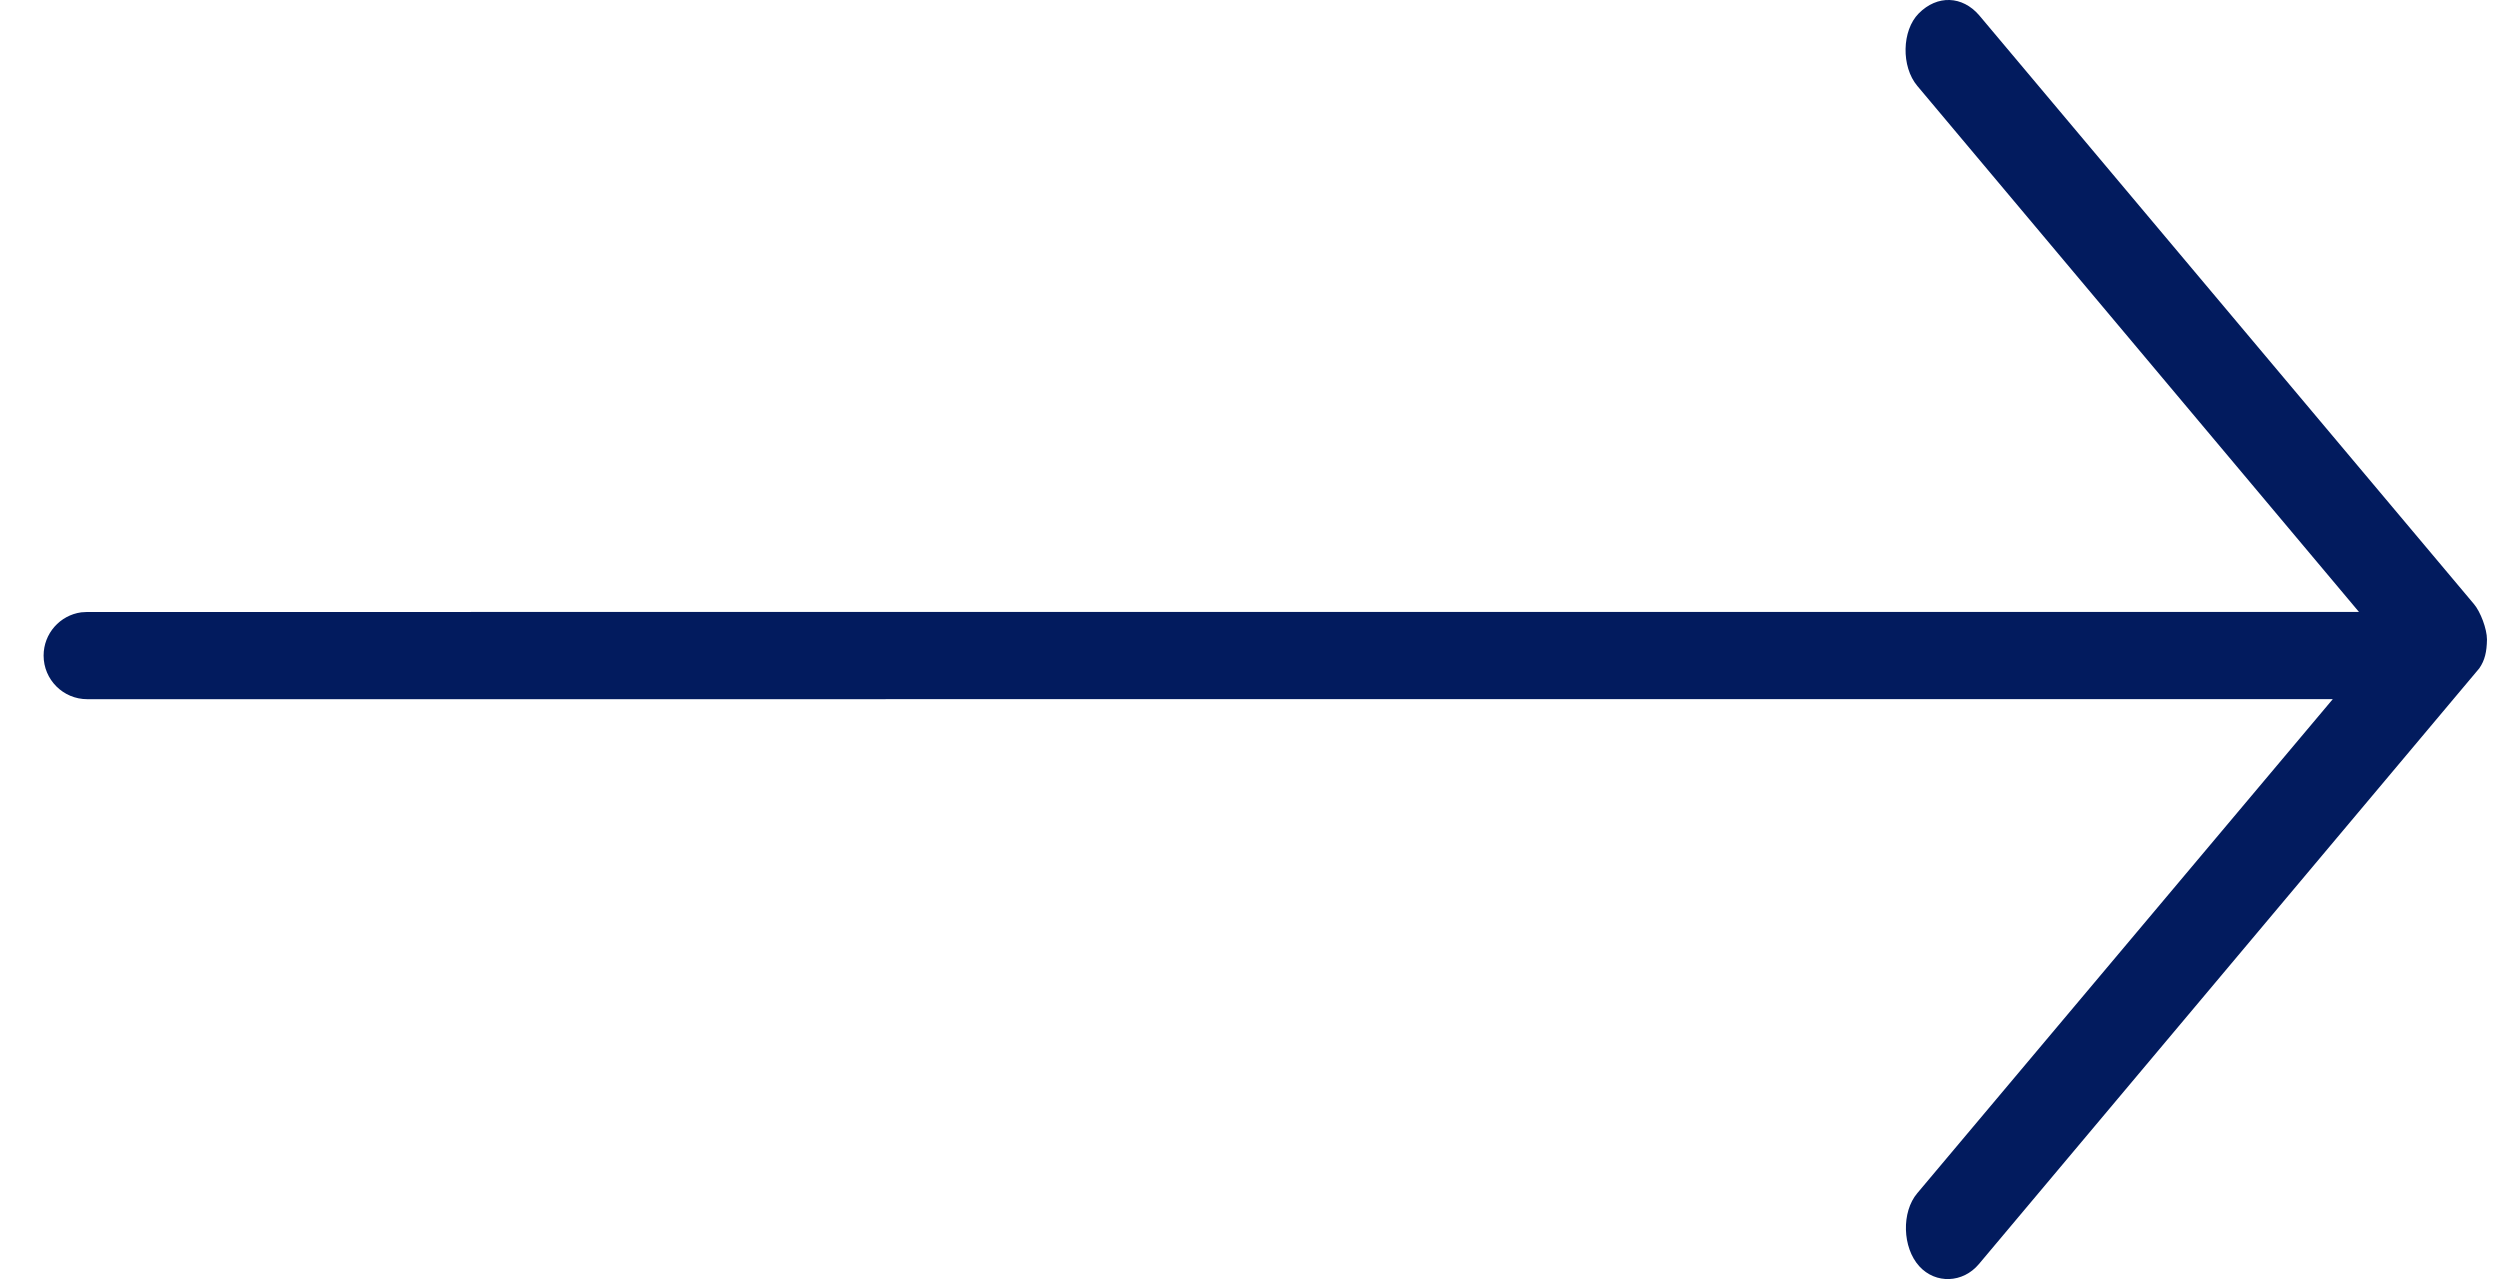 <?xml version="1.0" encoding="UTF-8"?>
<svg width="43px" height="22px" viewBox="0 0 43 22" version="1.1" xmlns="http://www.w3.org/2000/svg" xmlns:xlink="http://www.w3.org/1999/xlink">
    <title>flecha-abrir</title>
    <g id="Desktop" stroke="none" stroke-width="1" fill="none" fill-rule="evenodd">
        <g id="1.1.APPS" transform="translate(-1295, -516)" fill="#021B5E" fill-rule="nonzero">
            <path d="M1329.041,516.262 L1337.552,526.39 C1337.664,526.522 1337.776,526.817 1337.776,527 C1337.772,527.212 1337.74,527.356 1337.644,527.495 L1329.038,537.741 C1328.763,538.07 1328.293,538.089 1328.011,537.779 C1327.72,537.458 1327.703,536.847 1327.977,536.523 L1335.124,528.025 L1296.5,528.026 C1296.086,528.026 1295.75,527.69 1295.75,527.276 C1295.75,526.896 1296.032,526.582 1296.398,526.532 L1296.5,526.526 L1335.574,526.525 L1327.978,517.478 C1327.698,517.146 1327.711,516.524 1328.002,516.231 C1328.322,515.908 1328.753,515.928 1329.041,516.262 Z" id="flecha-abrir"></path>
        </g>
    </g>
</svg>